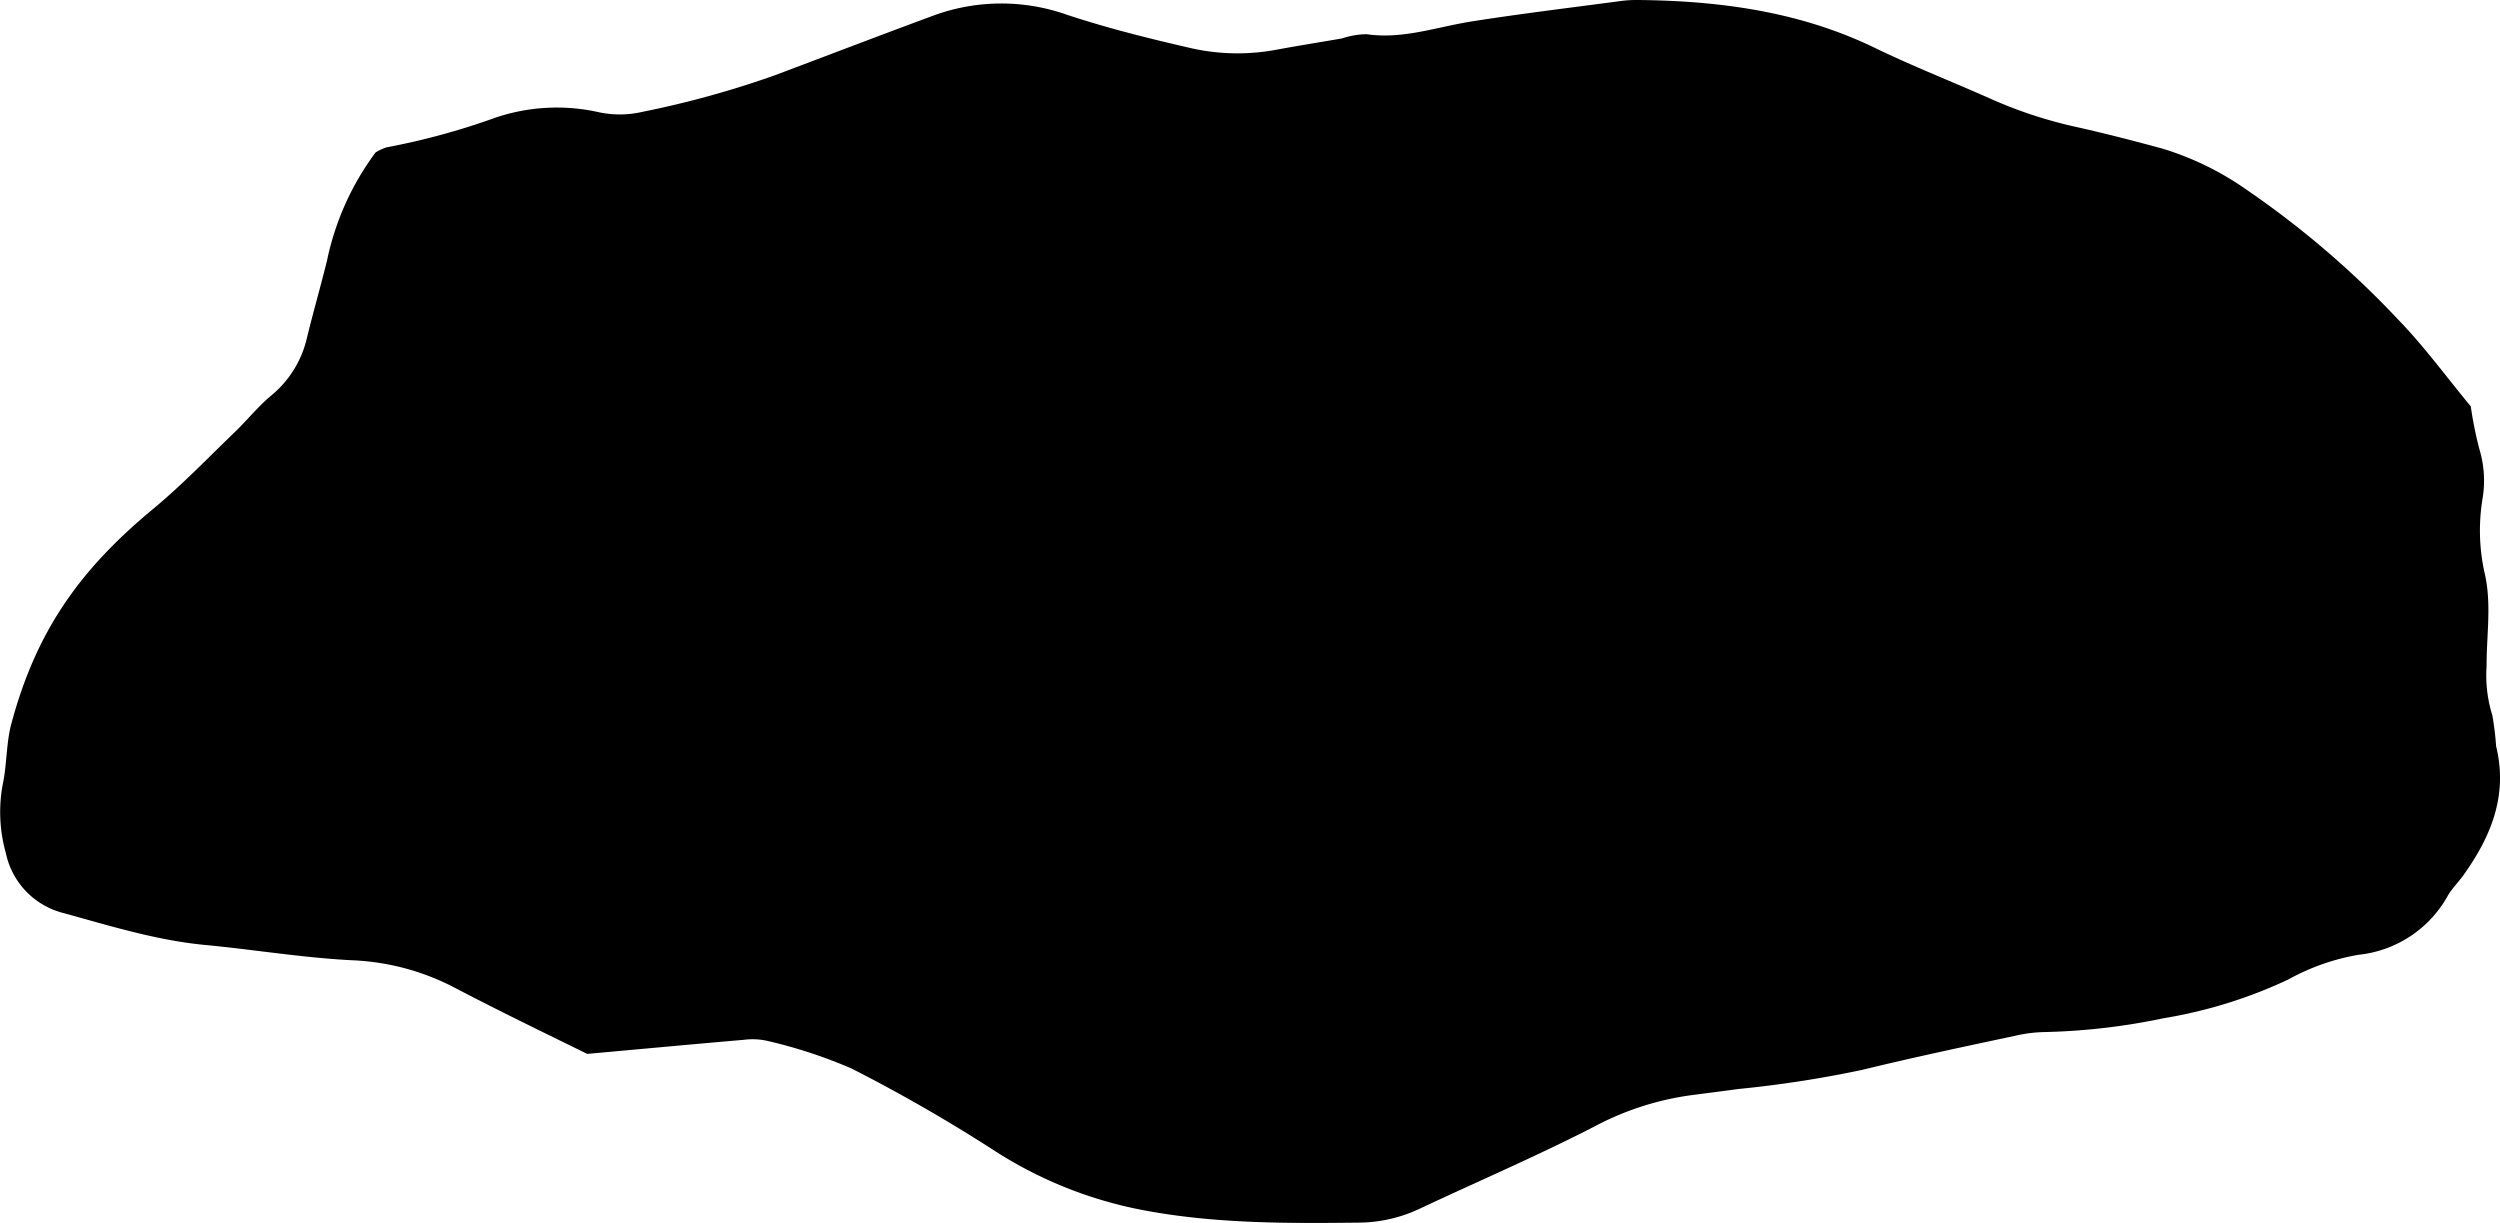 <svg xmlns="http://www.w3.org/2000/svg" viewBox="0 0 231 113"><g id="Ebene_2" data-name="Ebene 2"><g id="Ebene_1-2" data-name="Ebene 1"><path d="M34.7,14.09a4.57,4.57,0,0,1,1-.47,65.53,65.53,0,0,0,10-2.72,17.71,17.71,0,0,1,9.68-.52,9.25,9.25,0,0,0,4-.05A88.58,88.58,0,0,0,71.64,6.94c4.86-1.83,9.71-3.69,14.58-5.49a18.19,18.19,0,0,1,12.41-.07c3.64,1.2,7.38,2.14,11.12,3a19.52,19.52,0,0,0,8,.25c2.08-.39,4.18-.72,6.26-1.08a7.36,7.36,0,0,1,2.26-.39c3.34.49,6.45-.66,9.66-1.17,4.56-.72,9.14-1.27,13.71-1.88A11.07,11.07,0,0,1,151.38,0c7.57.08,14.94,1.07,21.87,4.43,3.47,1.68,7.06,3.09,10.58,4.65a41,41,0,0,0,7.65,2.57c2.81.62,5.61,1.34,8.39,2.1a27.33,27.33,0,0,1,7.74,3.8,85.37,85.37,0,0,1,14,12c2.4,2.48,4.46,5.3,6.69,8a35.5,35.5,0,0,0,.79,3.93A10.1,10.1,0,0,1,229.4,46a18.07,18.07,0,0,0,.17,6.91c.68,2.85.18,5.77.19,8.65a12.42,12.42,0,0,0,.53,4.53,26,26,0,0,1,.35,2.86c1.11,4.52-.46,8.33-3,11.89-.45.63-1,1.18-1.41,1.83a10.69,10.69,0,0,1-8.29,5.55,20.5,20.5,0,0,0-6.51,2.29,43.81,43.81,0,0,1-11.54,3.58A59.48,59.48,0,0,1,189,95.36a13.18,13.18,0,0,0-2.86.36c-4.7,1-9.42,2-14.09,3.14a104.45,104.45,0,0,1-11.39,1.76c-1.53.21-3,.39-4.57.6a26.68,26.68,0,0,0-8.71,2.84c-5.3,2.73-10.79,5.08-16.19,7.62a13.37,13.37,0,0,1-5.58,1.29c-6.74.08-13.49.1-20.13-1.18a38.65,38.65,0,0,1-13.8-5.6,148.64,148.64,0,0,0-13-7.46A44.94,44.94,0,0,0,71,96.2a6.21,6.21,0,0,0-2.28-.12c-4.79.41-9.57.86-14.46,1.3-4.07-2-8.21-4-12.31-6.15a22.39,22.39,0,0,0-9.38-2.5c-4.6-.23-9.17-1-13.77-1.43-4.43-.44-8.66-1.76-12.92-2.93A7.25,7.25,0,0,1,.54,78.82a14,14,0,0,1-.3-6.28c.41-1.88.32-3.87.82-5.71C3.33,58.41,7.26,52.72,14.18,47c2.66-2.21,5.07-4.72,7.57-7.13,1.11-1.07,2.08-2.29,3.26-3.28a9.71,9.71,0,0,0,3.32-5.24c.59-2.44,1.29-4.85,1.89-7.29A25.37,25.37,0,0,1,34.7,14.09Z"/></g></g></svg>